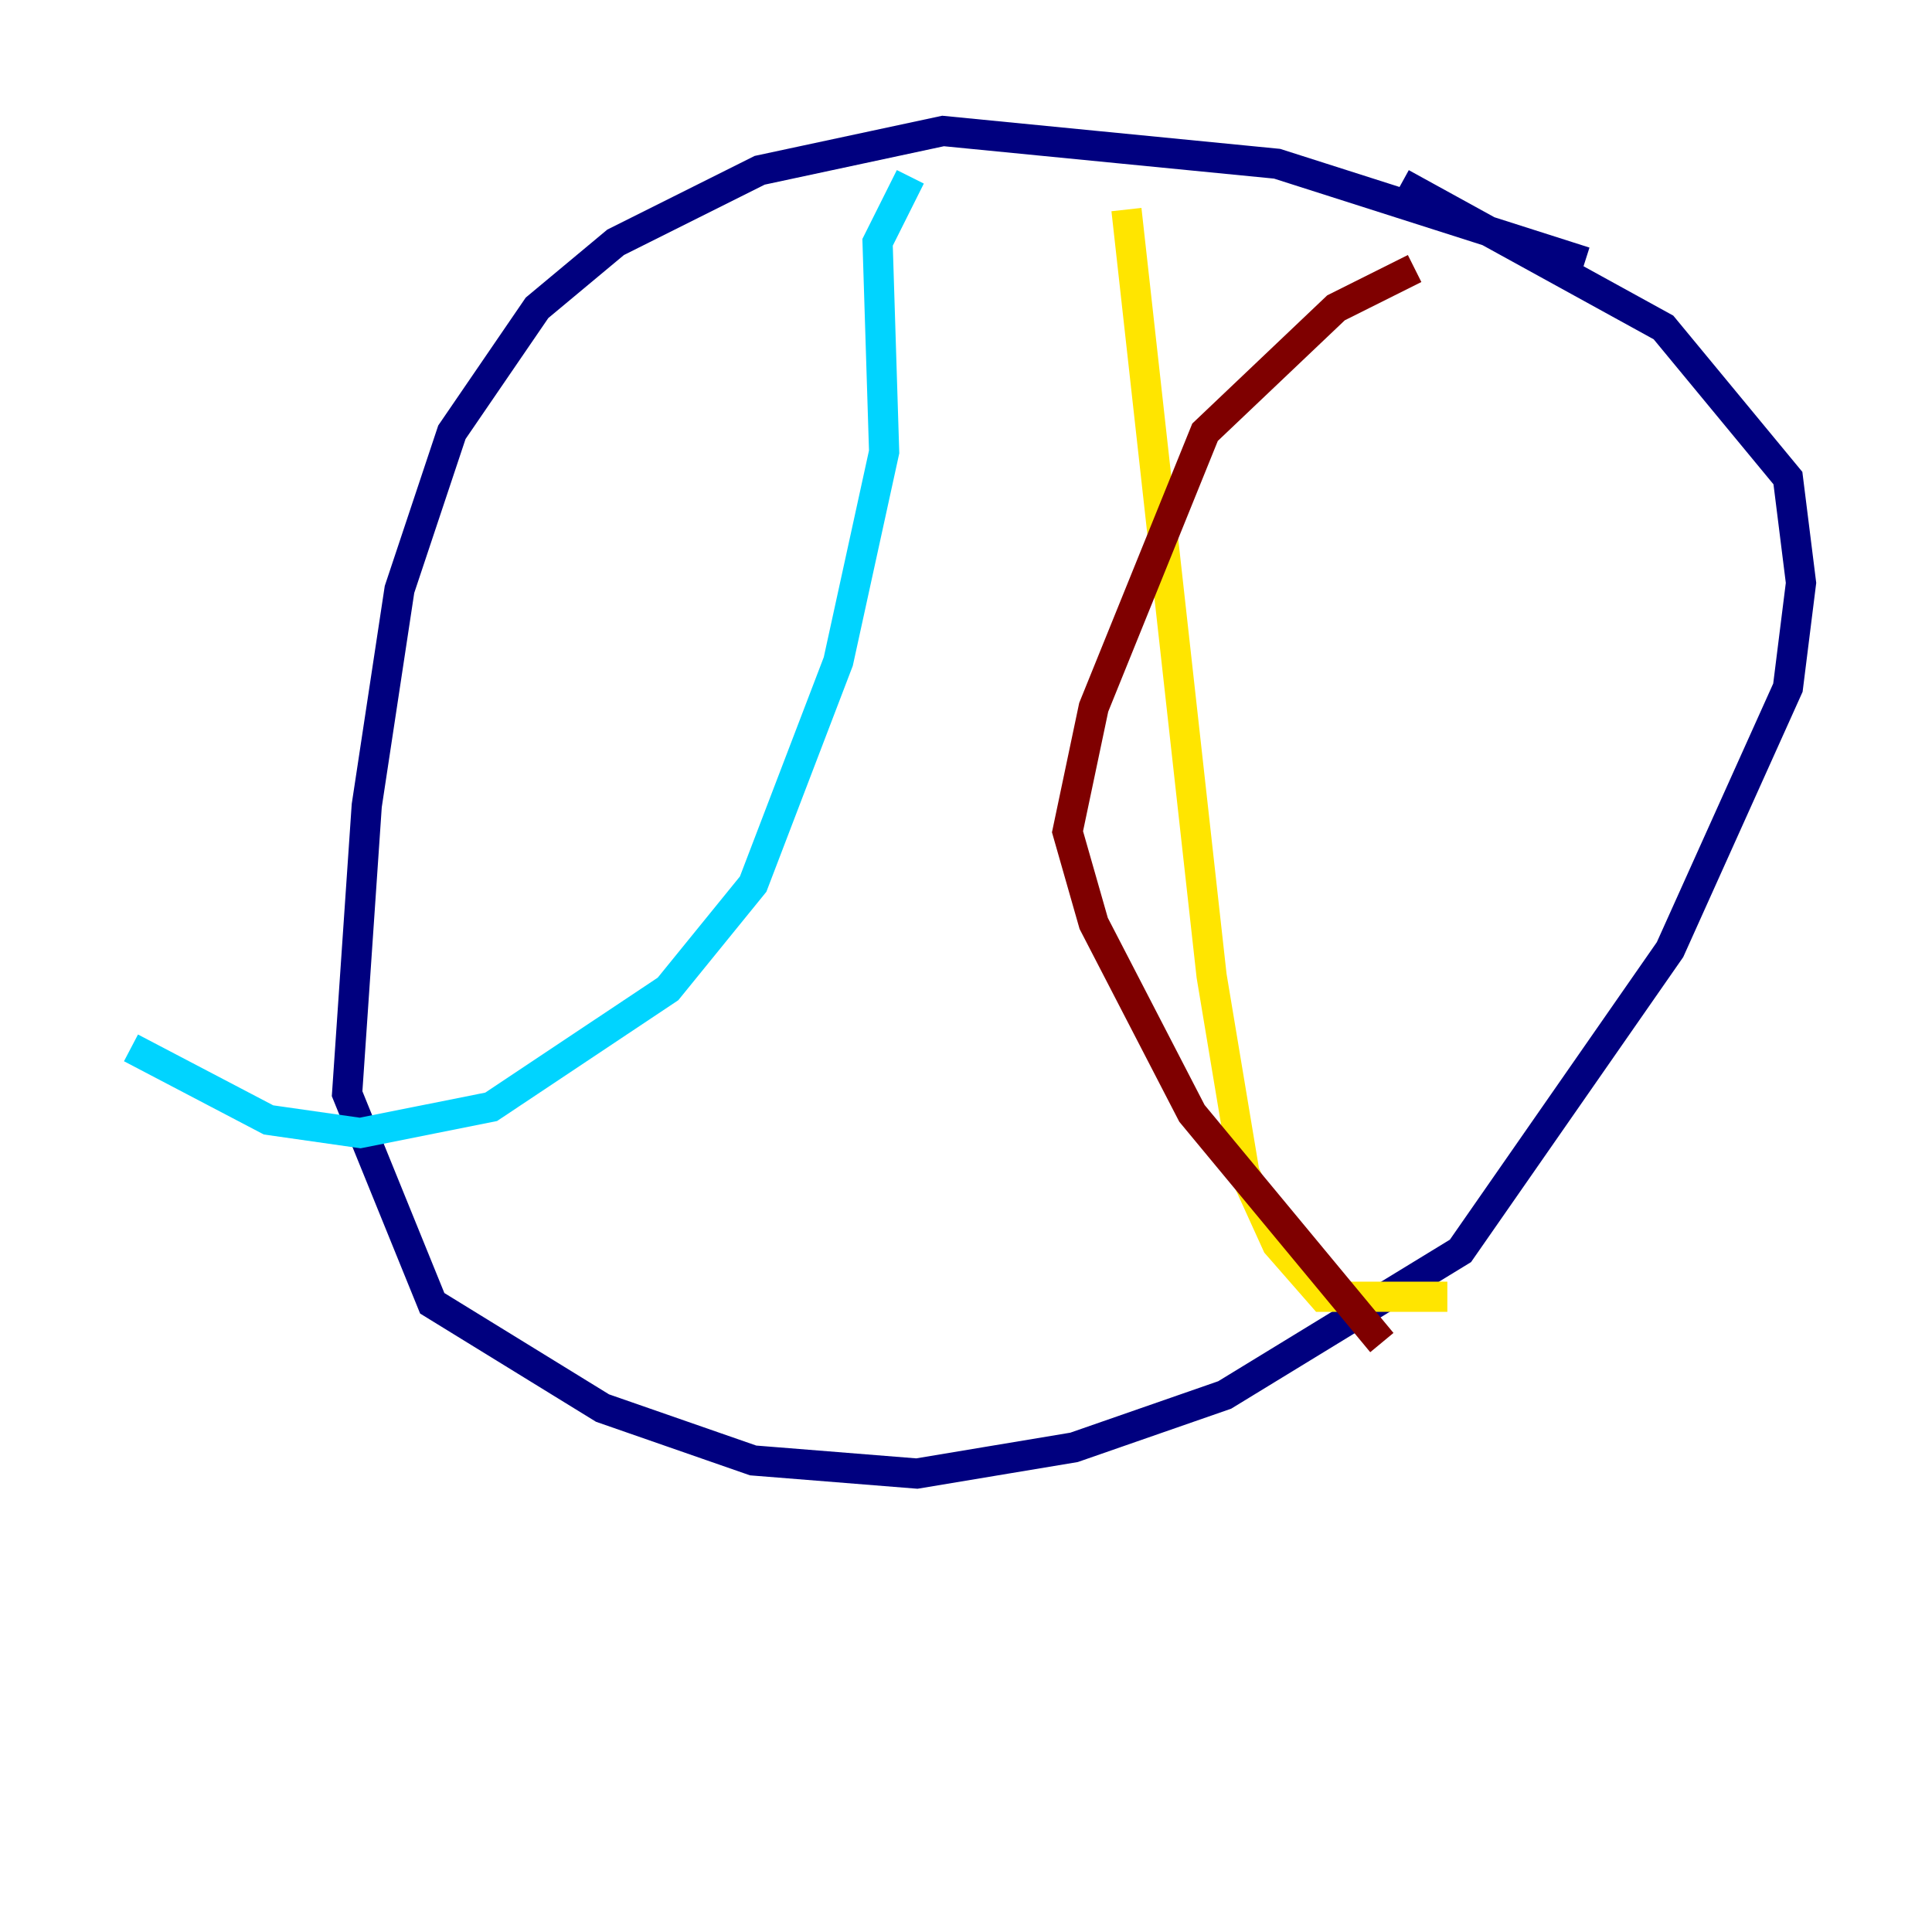 <?xml version="1.0" encoding="utf-8" ?>
<svg baseProfile="tiny" height="128" version="1.2" viewBox="0,0,128,128" width="128" xmlns="http://www.w3.org/2000/svg" xmlns:ev="http://www.w3.org/2001/xml-events" xmlns:xlink="http://www.w3.org/1999/xlink"><defs /><polyline fill="none" points="105.003,17.356 84.61,10.848 62.481,8.678 50.332,11.281 40.786,16.054 35.58,20.393 29.939,28.637 26.468,39.051 24.298,53.37 22.997,72.461 28.637,86.346 39.919,93.288 49.898,96.759 60.746,97.627 71.159,95.891 81.139,92.42 96.759,82.875 110.644,62.915 118.454,45.559 119.322,38.617 118.454,31.675 110.21,21.695 92.854,12.149" stroke="#00007f" stroke-width="2" /><polyline fill="none" points="60.312,11.715 58.142,16.054 58.576,29.939 55.539,43.824 49.898,58.576 44.258,65.519 32.542,73.329 23.864,75.064 17.79,74.197 8.678,69.424" stroke="#00d4ff" stroke-width="2" /><polyline fill="none" points="74.63,13.885 80.271,64.651 82.441,77.668 84.61,82.441 87.647,85.912 95.891,85.912" stroke="#ffe500" stroke-width="2" /><polyline fill="none" points="93.722,17.79 88.515,20.393 79.837,28.637 72.461,46.861 70.725,55.105 72.461,61.18 78.969,73.763 91.552,88.949" stroke="#7f0000" stroke-width="2" /></svg>